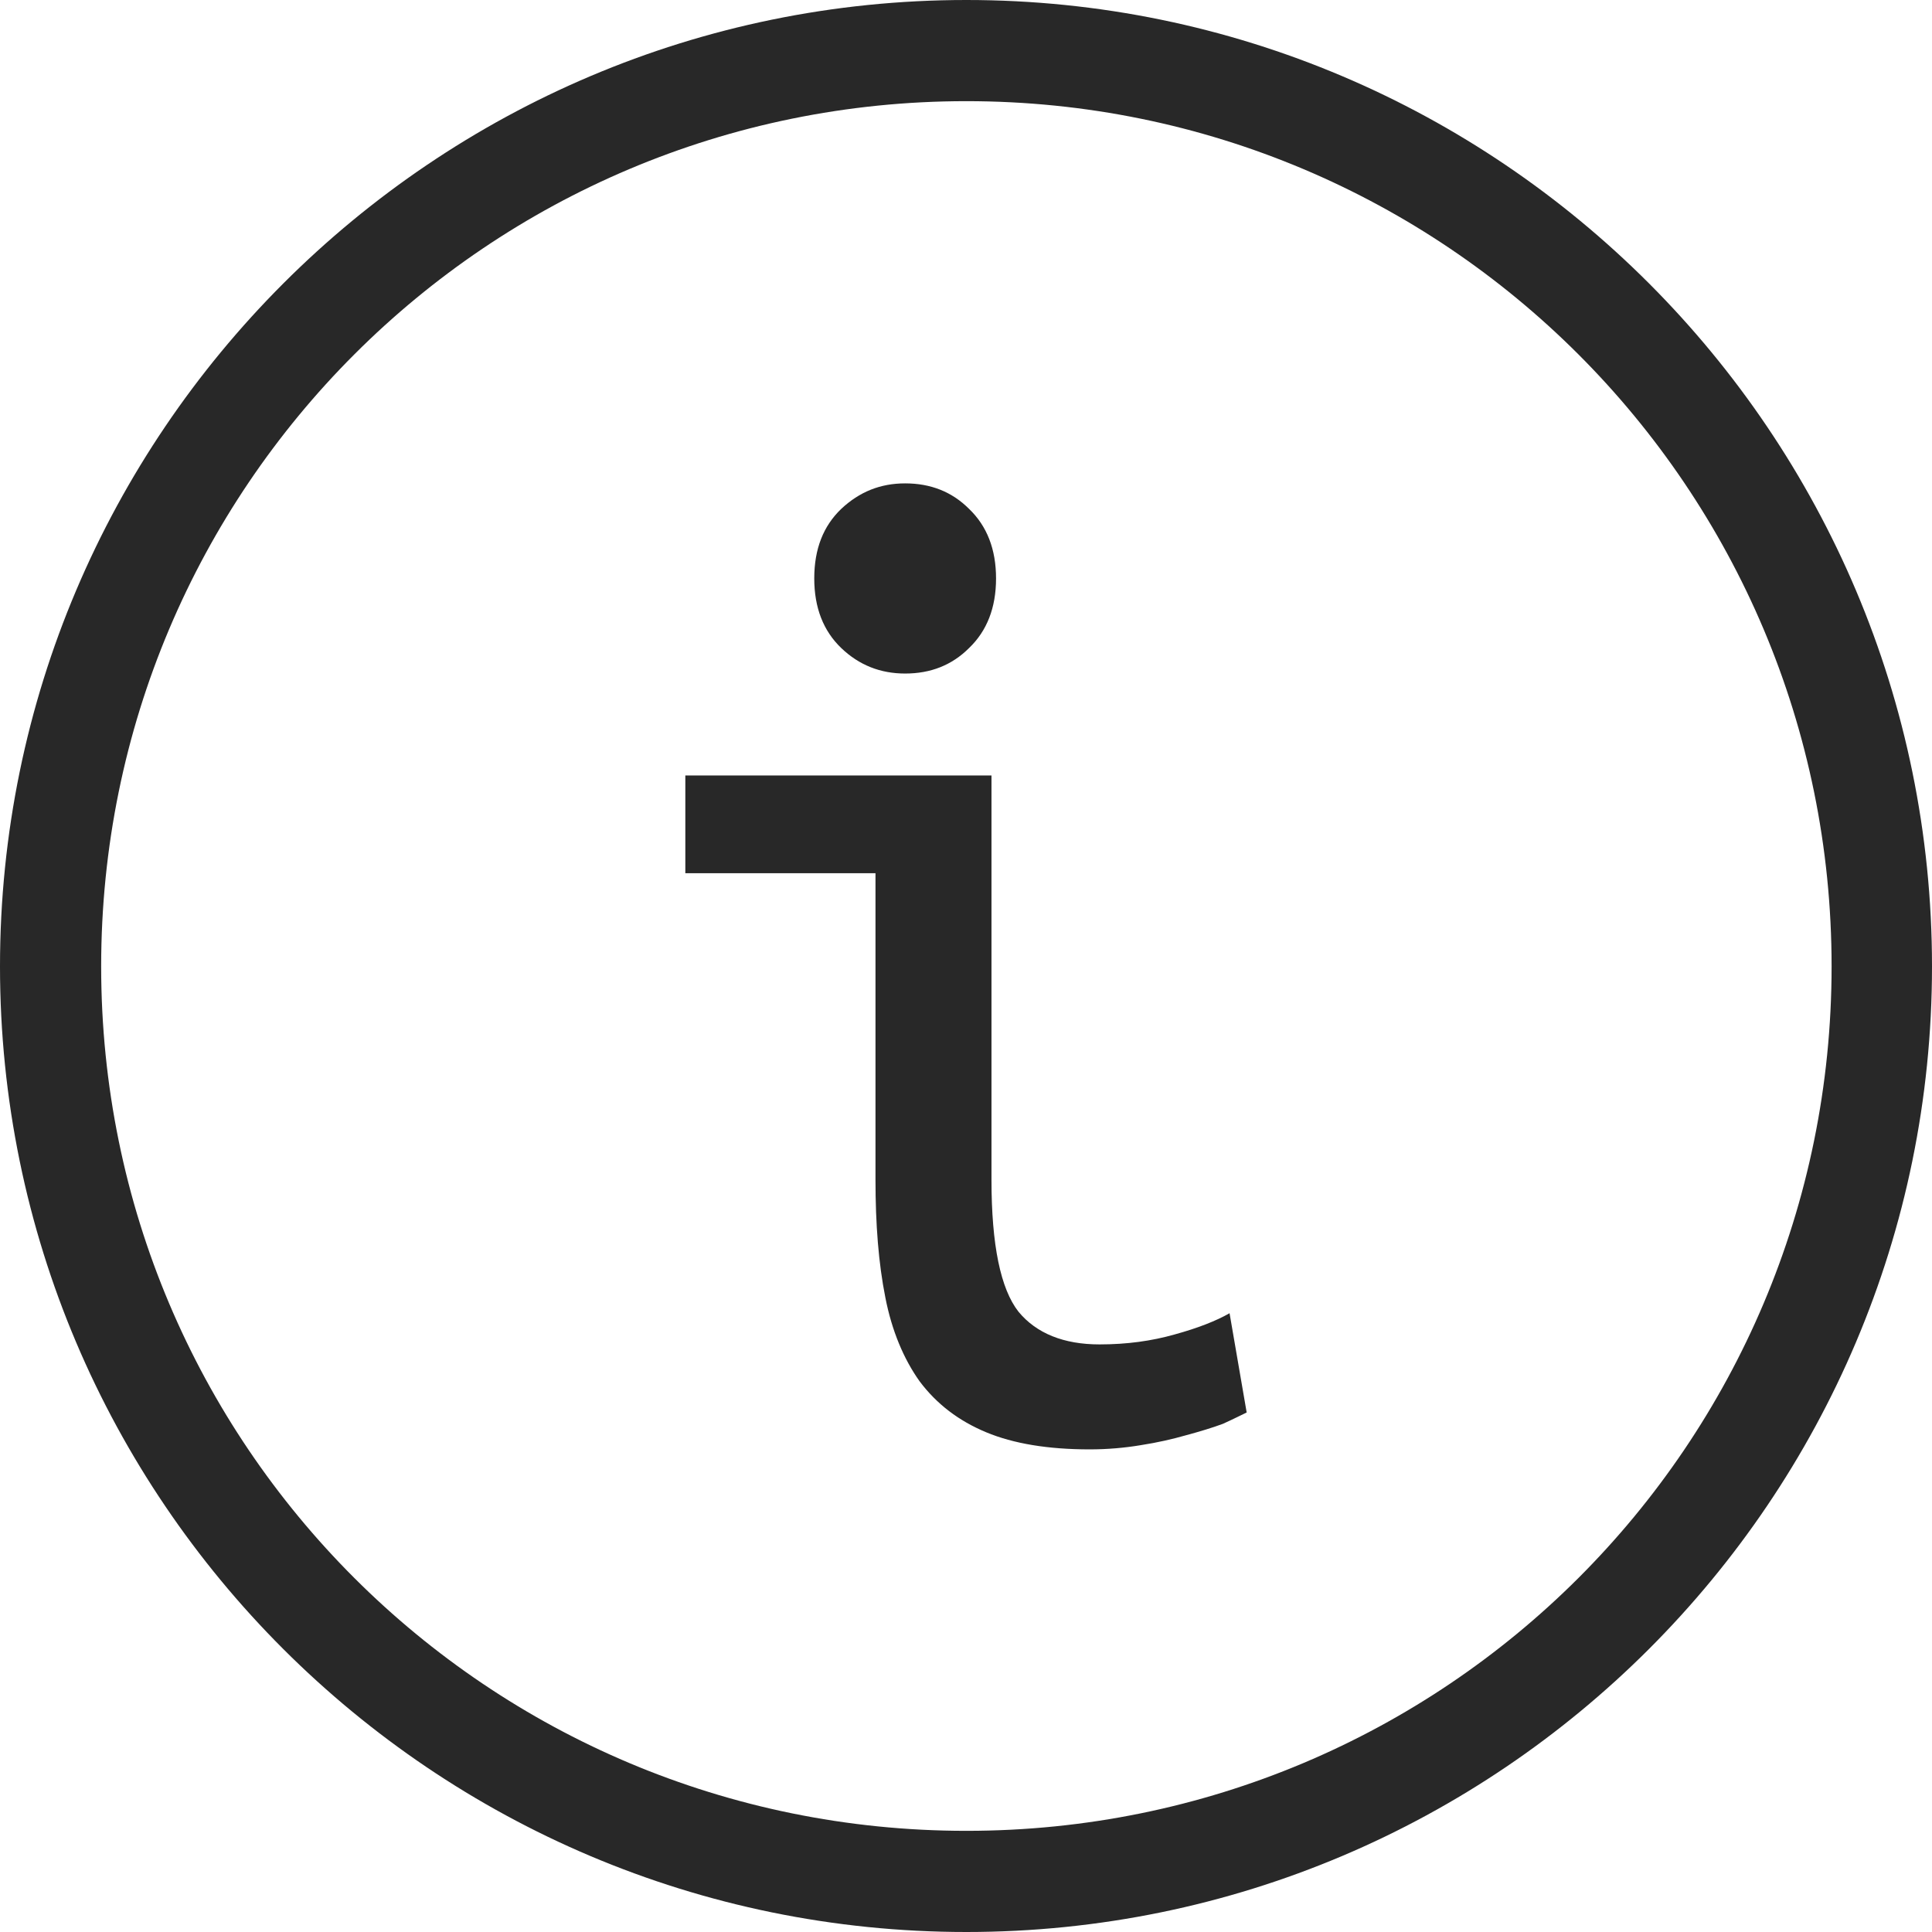 <svg width="16" height="16" version="1.1" viewBox="0 0 5.08 5.08" xmlns="http://www.w3.org/2000/svg">
  <path d="m2.541 0c-1.401 0-2.541 1.14-2.541 2.541 0 1.401 1.139
          2.539 2.541 2.539 1.401 0 2.539-1.138 2.539-2.539
          0-1.401-1.138-2.541-2.539-2.541zm0 0.266c1.258 0 2.275 1.017
          2.275 2.275s-1.017 2.273-2.275 2.273c-1.258
          0-2.275-1.015-2.275-2.273s1.017-2.275 2.275-2.275zm-0.161
          1.005c-0.065 0-0.12 0.022-0.168 0.067-0.047
          0.045-0.071 0.105-0.071 0.183 0 0.077 0.024 0.138
          0.071 0.183 0.047 0.045 0.103 0.067 0.168 0.067
          0.067 0 0.123-0.022 0.168-0.067 0.047-0.045
          0.071-0.106 0.071-0.183
          0-0.077-0.024-0.138-0.071-0.183-0.045-0.045-0.101-0.067-0.168-0.067zm-0.578
          0.768v0.257h0.5v0.806c0 0.117 0.008 0.22 0.026
          0.31 0.017 0.087 0.048 0.161 0.09 0.22 0.045
          0.06 0.103 0.104 0.175 0.134s0.163 0.045 0.272
          0.045c0.047 0 0.092-0.004 0.134-0.011 0.045-0.007
          0.084-0.016 0.119-0.026 0.037-0.01 0.07-0.02
          0.097-0.03 0.027-0.012 0.048-0.023
          0.063-0.03l-0.045-0.261c-0.035 0.02-0.083
          0.039-0.145 0.056-0.06 0.017-0.125 0.026-0.197
          0.026-0.094
          0-0.166-0.029-0.213-0.086-0.047-0.06-0.071-0.175-0.071-0.347v-1.063z" fill="#282828" stroke-width=".8" style="paint-order:markers fill stroke" />
</svg>